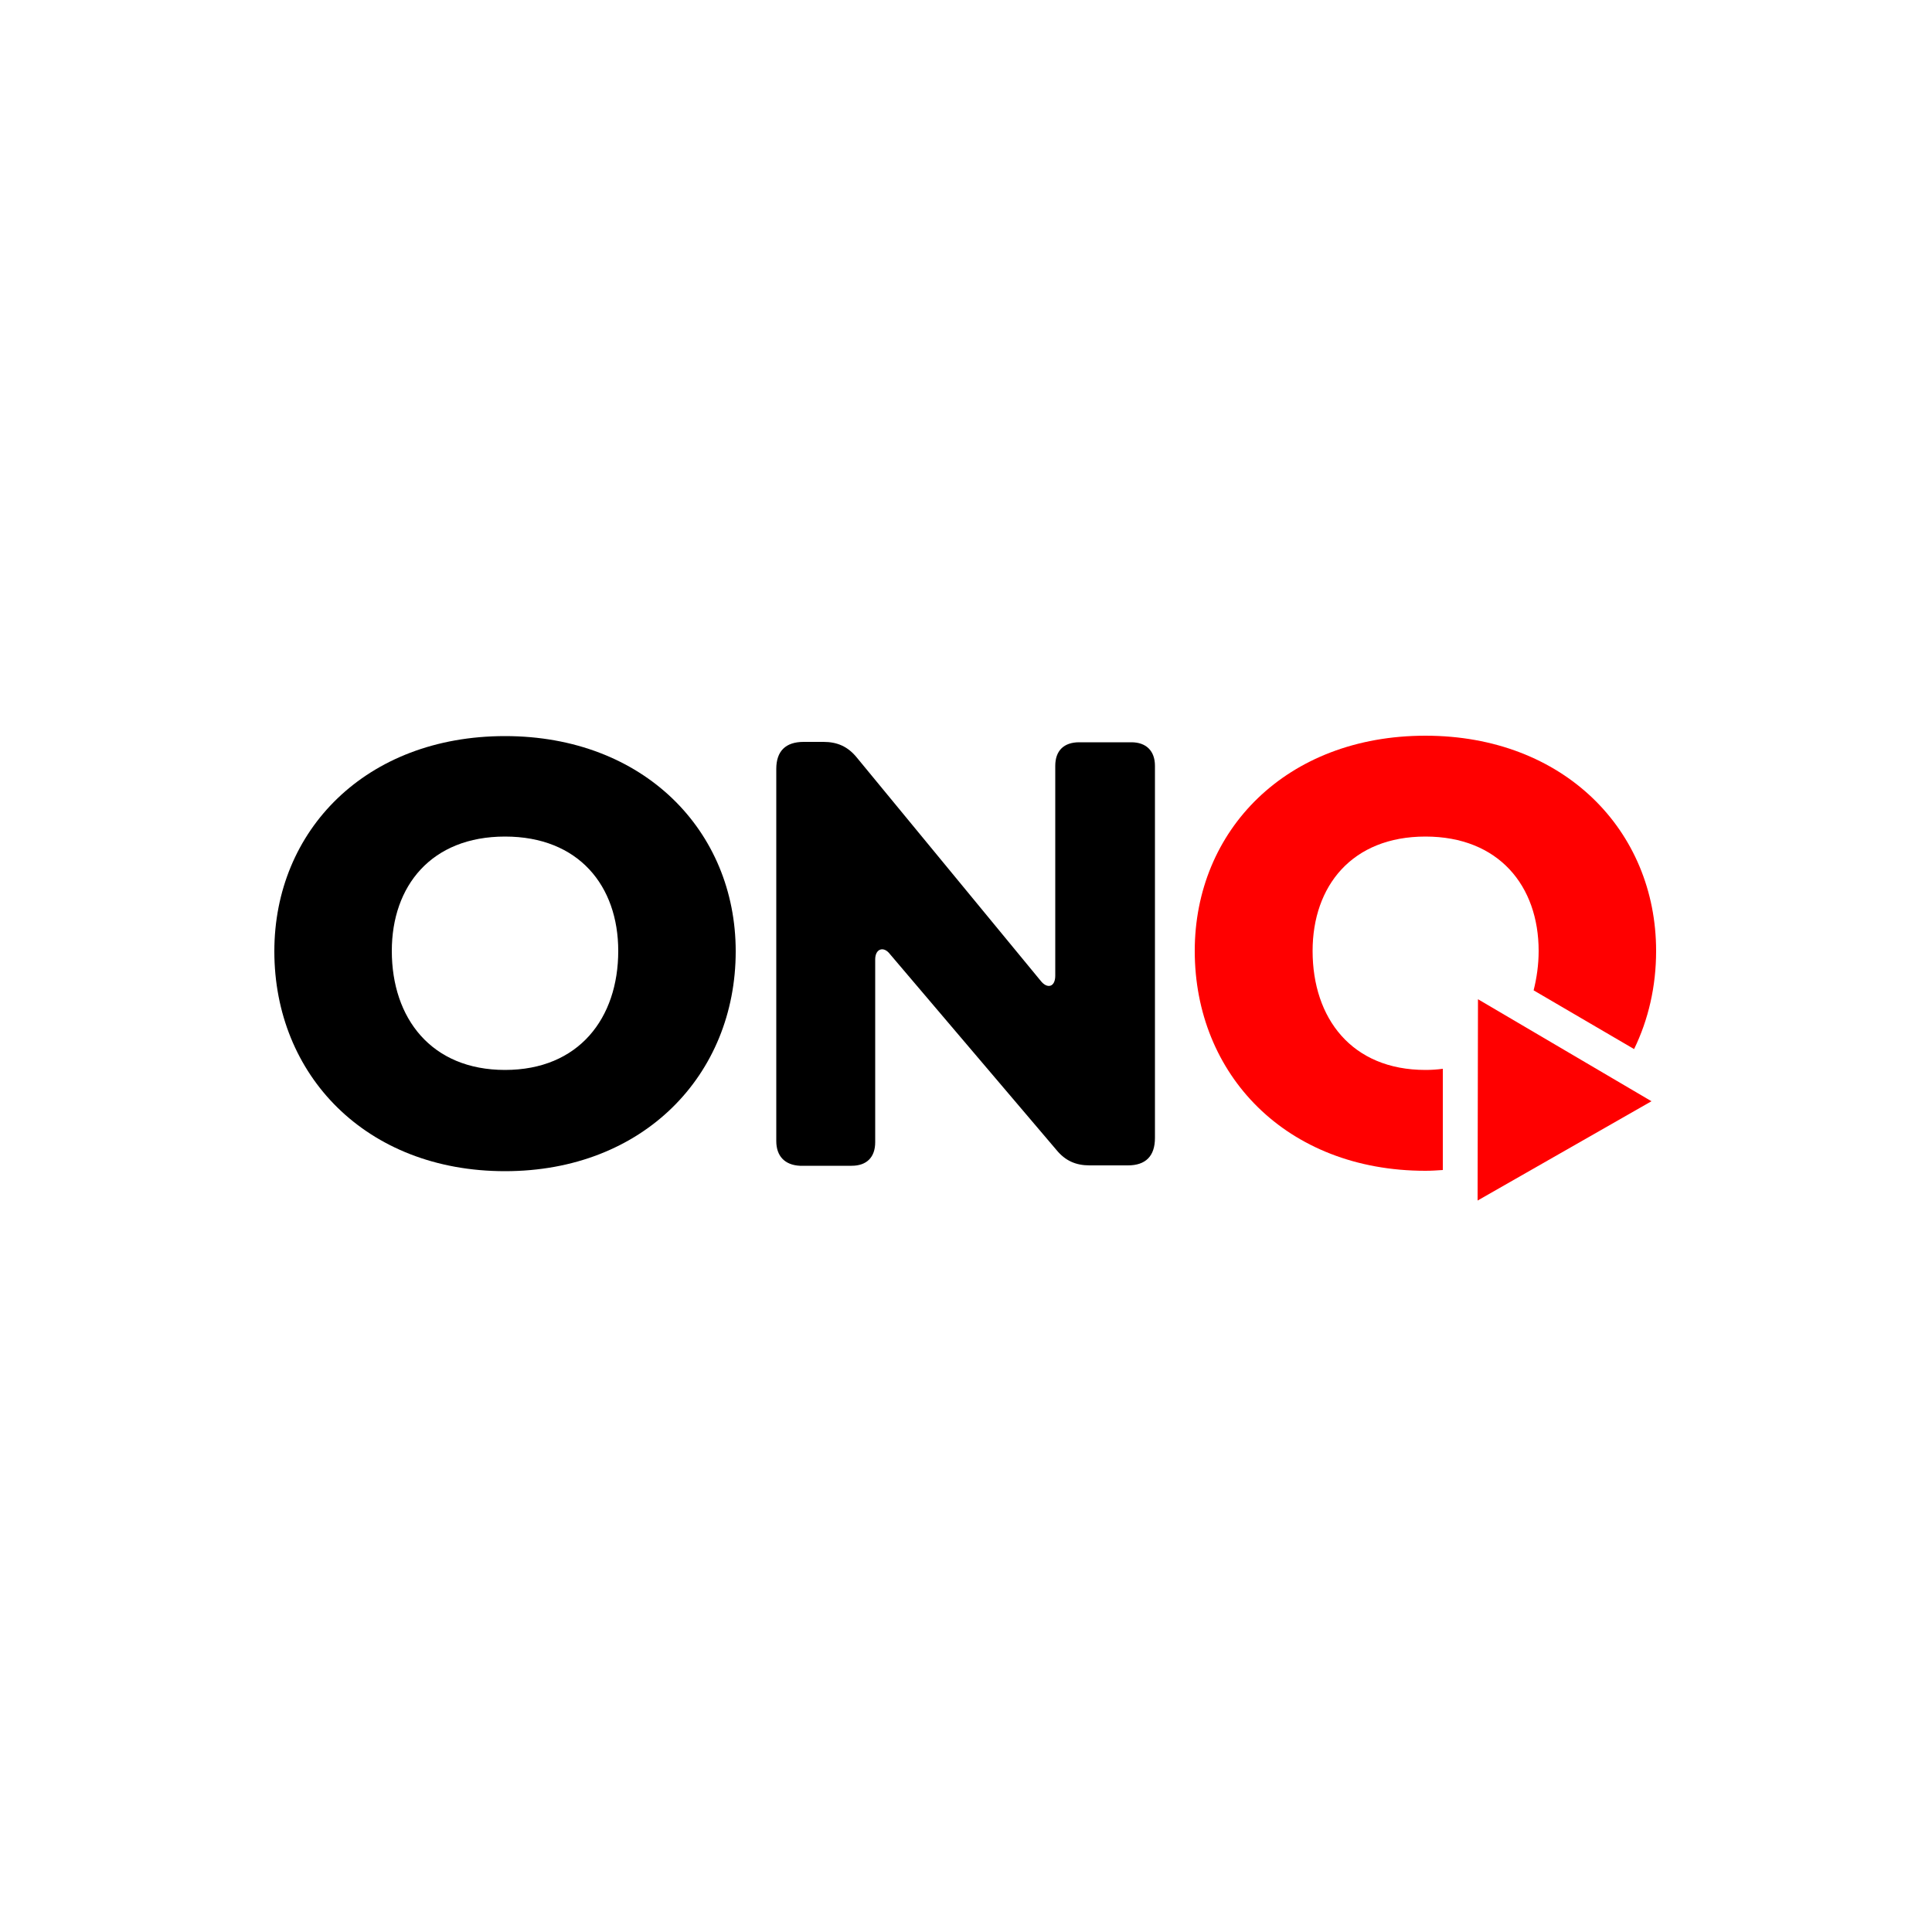 <?xml version="1.0" encoding="utf-8"?>
<!-- Generator: Adobe Illustrator 22.1.0, SVG Export Plug-In . SVG Version: 6.00 Build 0)  -->
<svg version="1.1" id="Layer_1" xmlns="http://www.w3.org/2000/svg" xmlns:xlink="http://www.w3.org/1999/xlink" x="0px" y="0px"
	 viewBox="0 0 500 500" style="enable-background:new 0 0 500 500;" xml:space="preserve">
<style type="text/css">
	.st0{fill:#FF0000;}
</style>
<g>
	<path d="M130.7,190.5c35.9,0,59.7,24.5,59.7,55.7c0,32-23.9,56.9-59.7,56.9c-36,0-59.7-24.9-59.7-56.9
		C71,214.9,94.7,190.5,130.7,190.5z M130.7,276.9c19.1,0,29.3-13.4,29.3-30.8c0-16.8-10.2-29.6-29.3-29.6
		c-19.1,0-29.3,12.8-29.3,29.6C101.4,263.5,111.6,276.9,130.7,276.9z"/>
	<path d="M200.9,295.3V199c0-4.6,2.4-7,7.1-7h5.1c3.6,0,6.3,1.2,8.6,4l47.6,57.8c1.7,2.2,3.8,1.7,3.8-1.3v-54.3
		c0-3.9,2.2-6.1,6.2-6.1h13.5c3.8,0,6.1,2.2,6.1,6.1v96.3c0,4.7-2.4,7.1-7,7.1H282c-3.6,0-6.3-1.2-8.6-4l-43.1-50.7
		c-1.6-2.1-3.8-1.4-3.8,1.4v47.3c0,3.9-2.2,6.1-6.1,6.1H207C203.1,301.5,200.9,299.2,200.9,295.3z"/>
	<path class="st0" d="M373.4,276.6c-1.5,0.2-2.9,0.3-4.5,0.3c-19.1,0-29.2-13.4-29.2-30.8c0-16.8,10.2-29.6,29.2-29.6
		s29.3,12.8,29.3,29.6c0,3.6-0.5,7-1.3,10.2l26,15.2c3.7-7.6,5.7-16.2,5.7-25.4c0-31.2-23.9-55.7-59.7-55.7
		c-36,0-59.7,24.5-59.7,55.7c0,32,23.7,56.9,59.7,56.9c1.5,0,3-0.1,4.5-0.2L373.4,276.6z"/>
	<polygon class="st0" points="427.4,285 382.4,310.7 382.5,258.6 	"/>
</g>
</svg>
